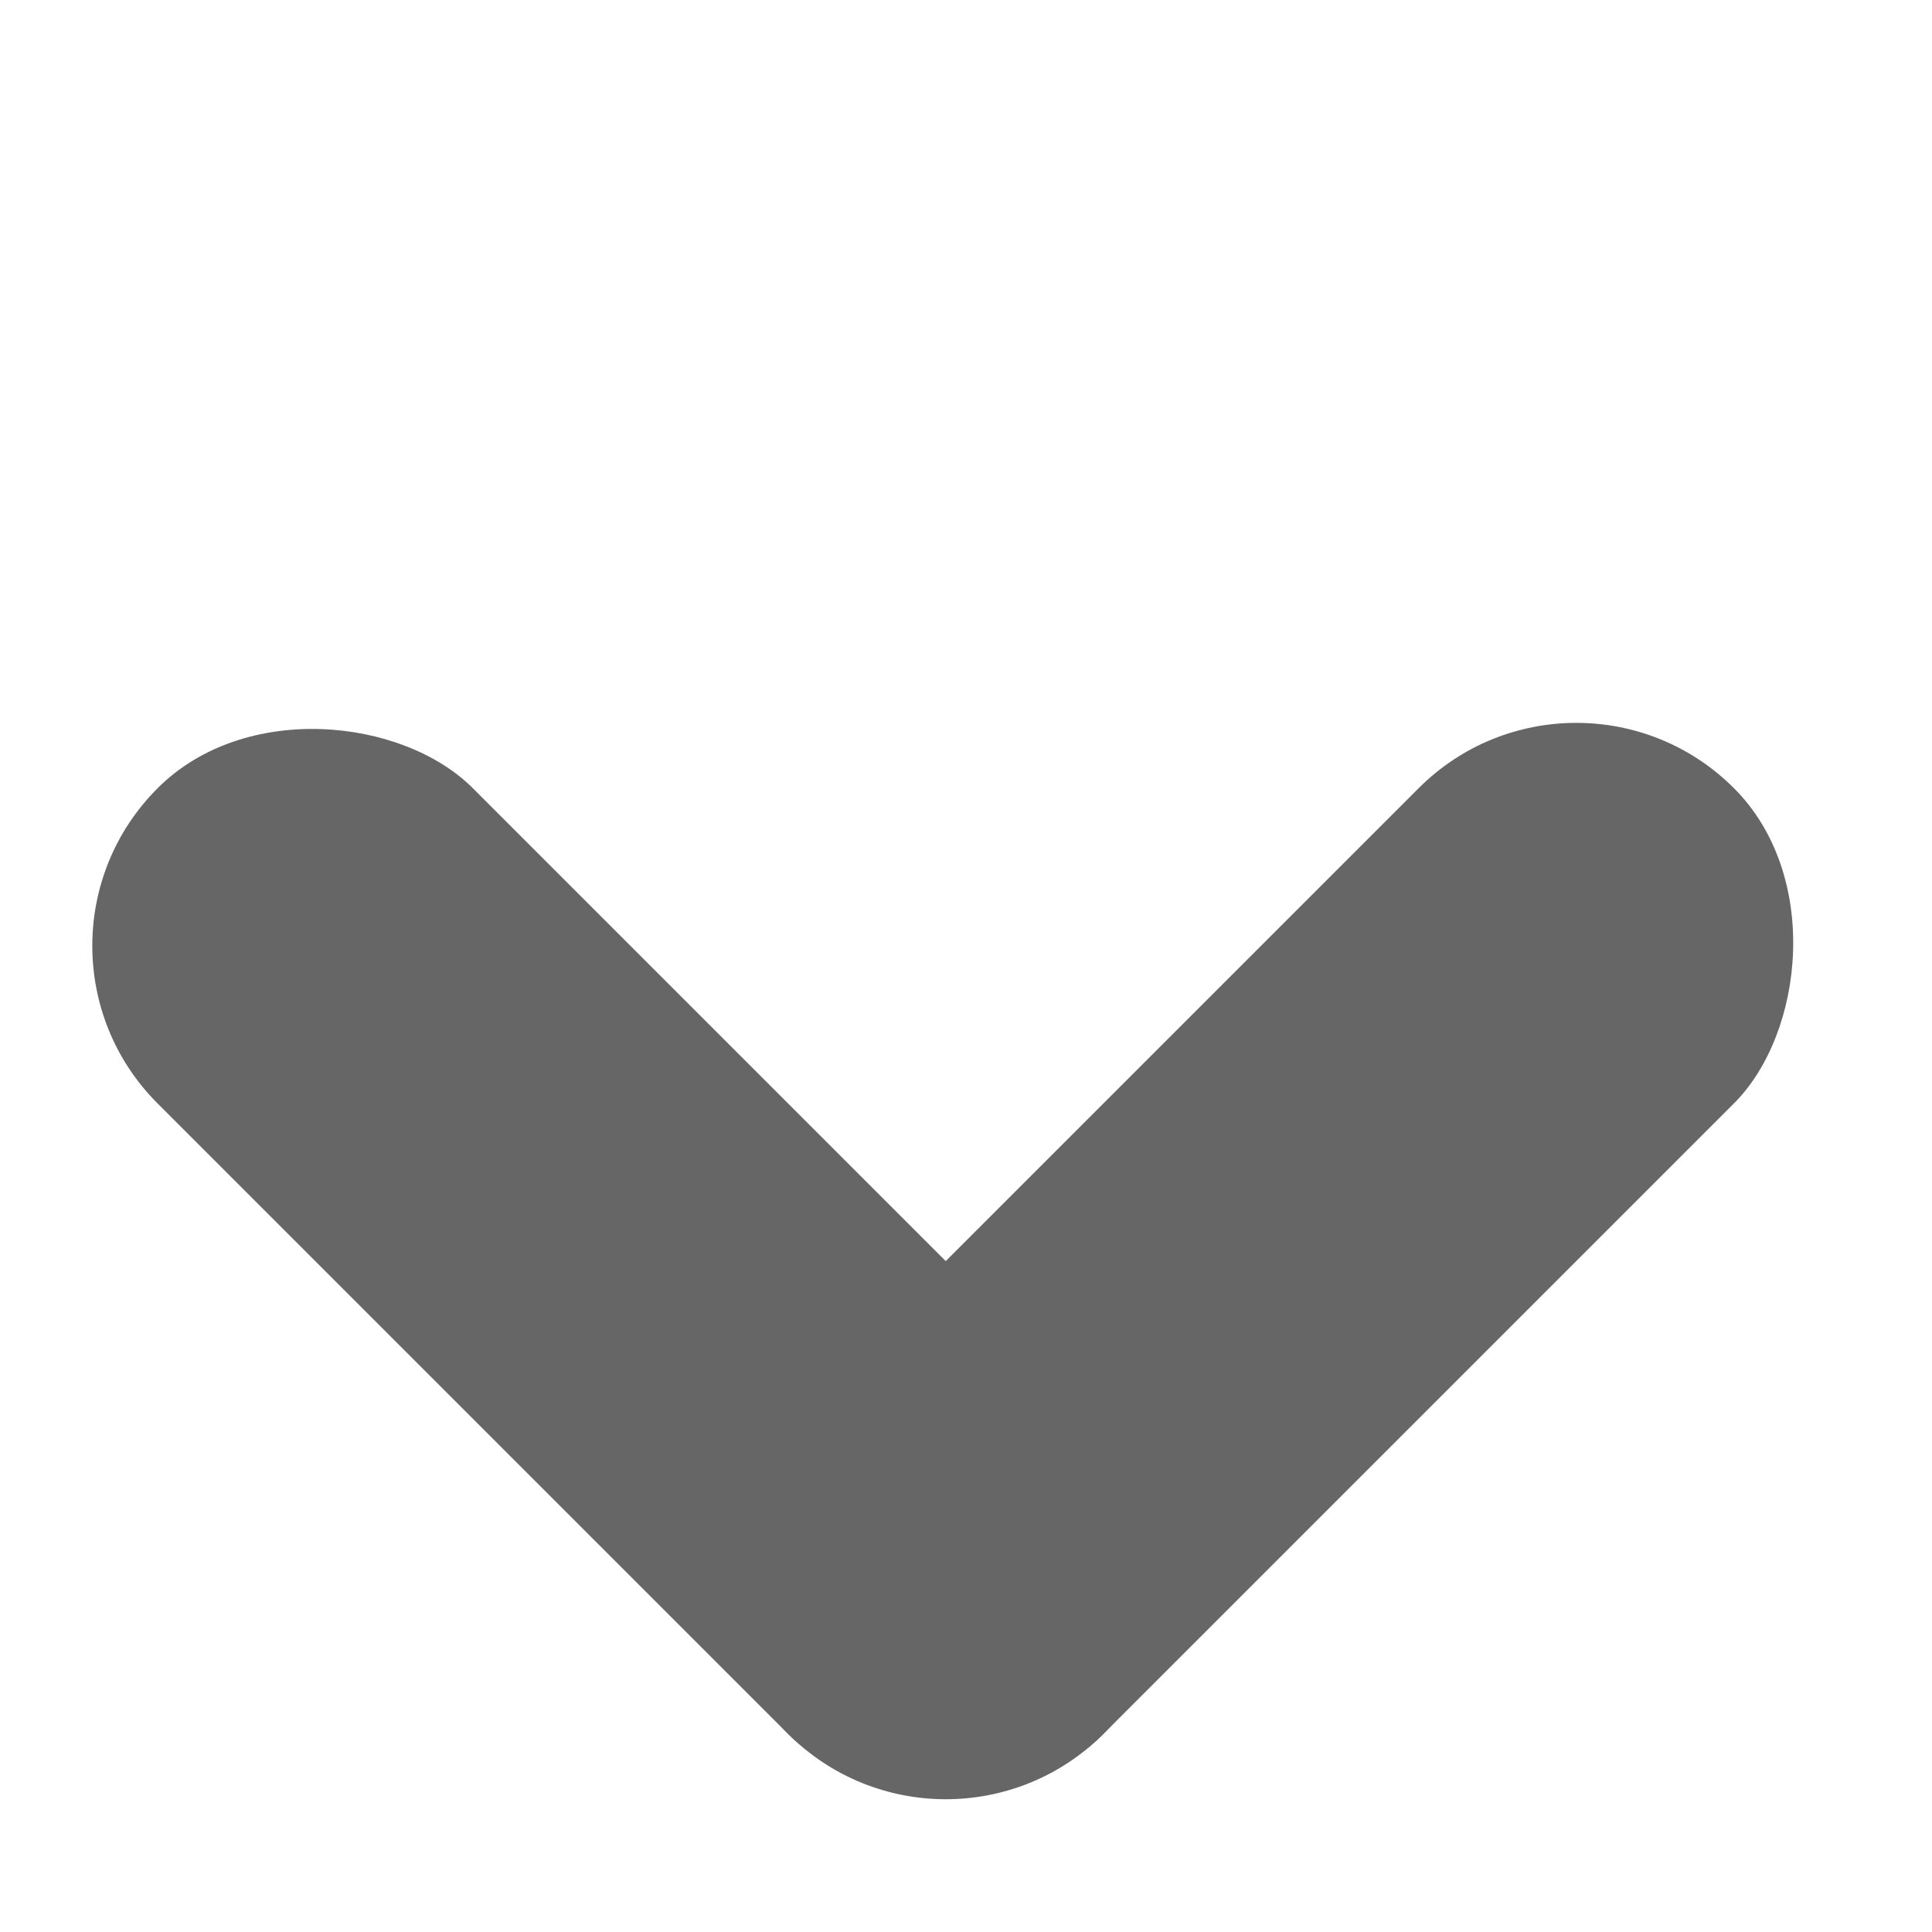 <svg width="13" height="13" viewBox="0 0 13 13" fill="none" xmlns="http://www.w3.org/2000/svg">
<g opacity="0.6">
<rect x="6.364" y="12.728" width="3" height="9" rx="1.5" transform="rotate(-135 6.364 12.728)" fill="black"/>
<rect x="8.485" y="10.607" width="3" height="9" rx="1.5" transform="rotate(135 8.485 10.607)" fill="black"/>
</g>
</svg>
